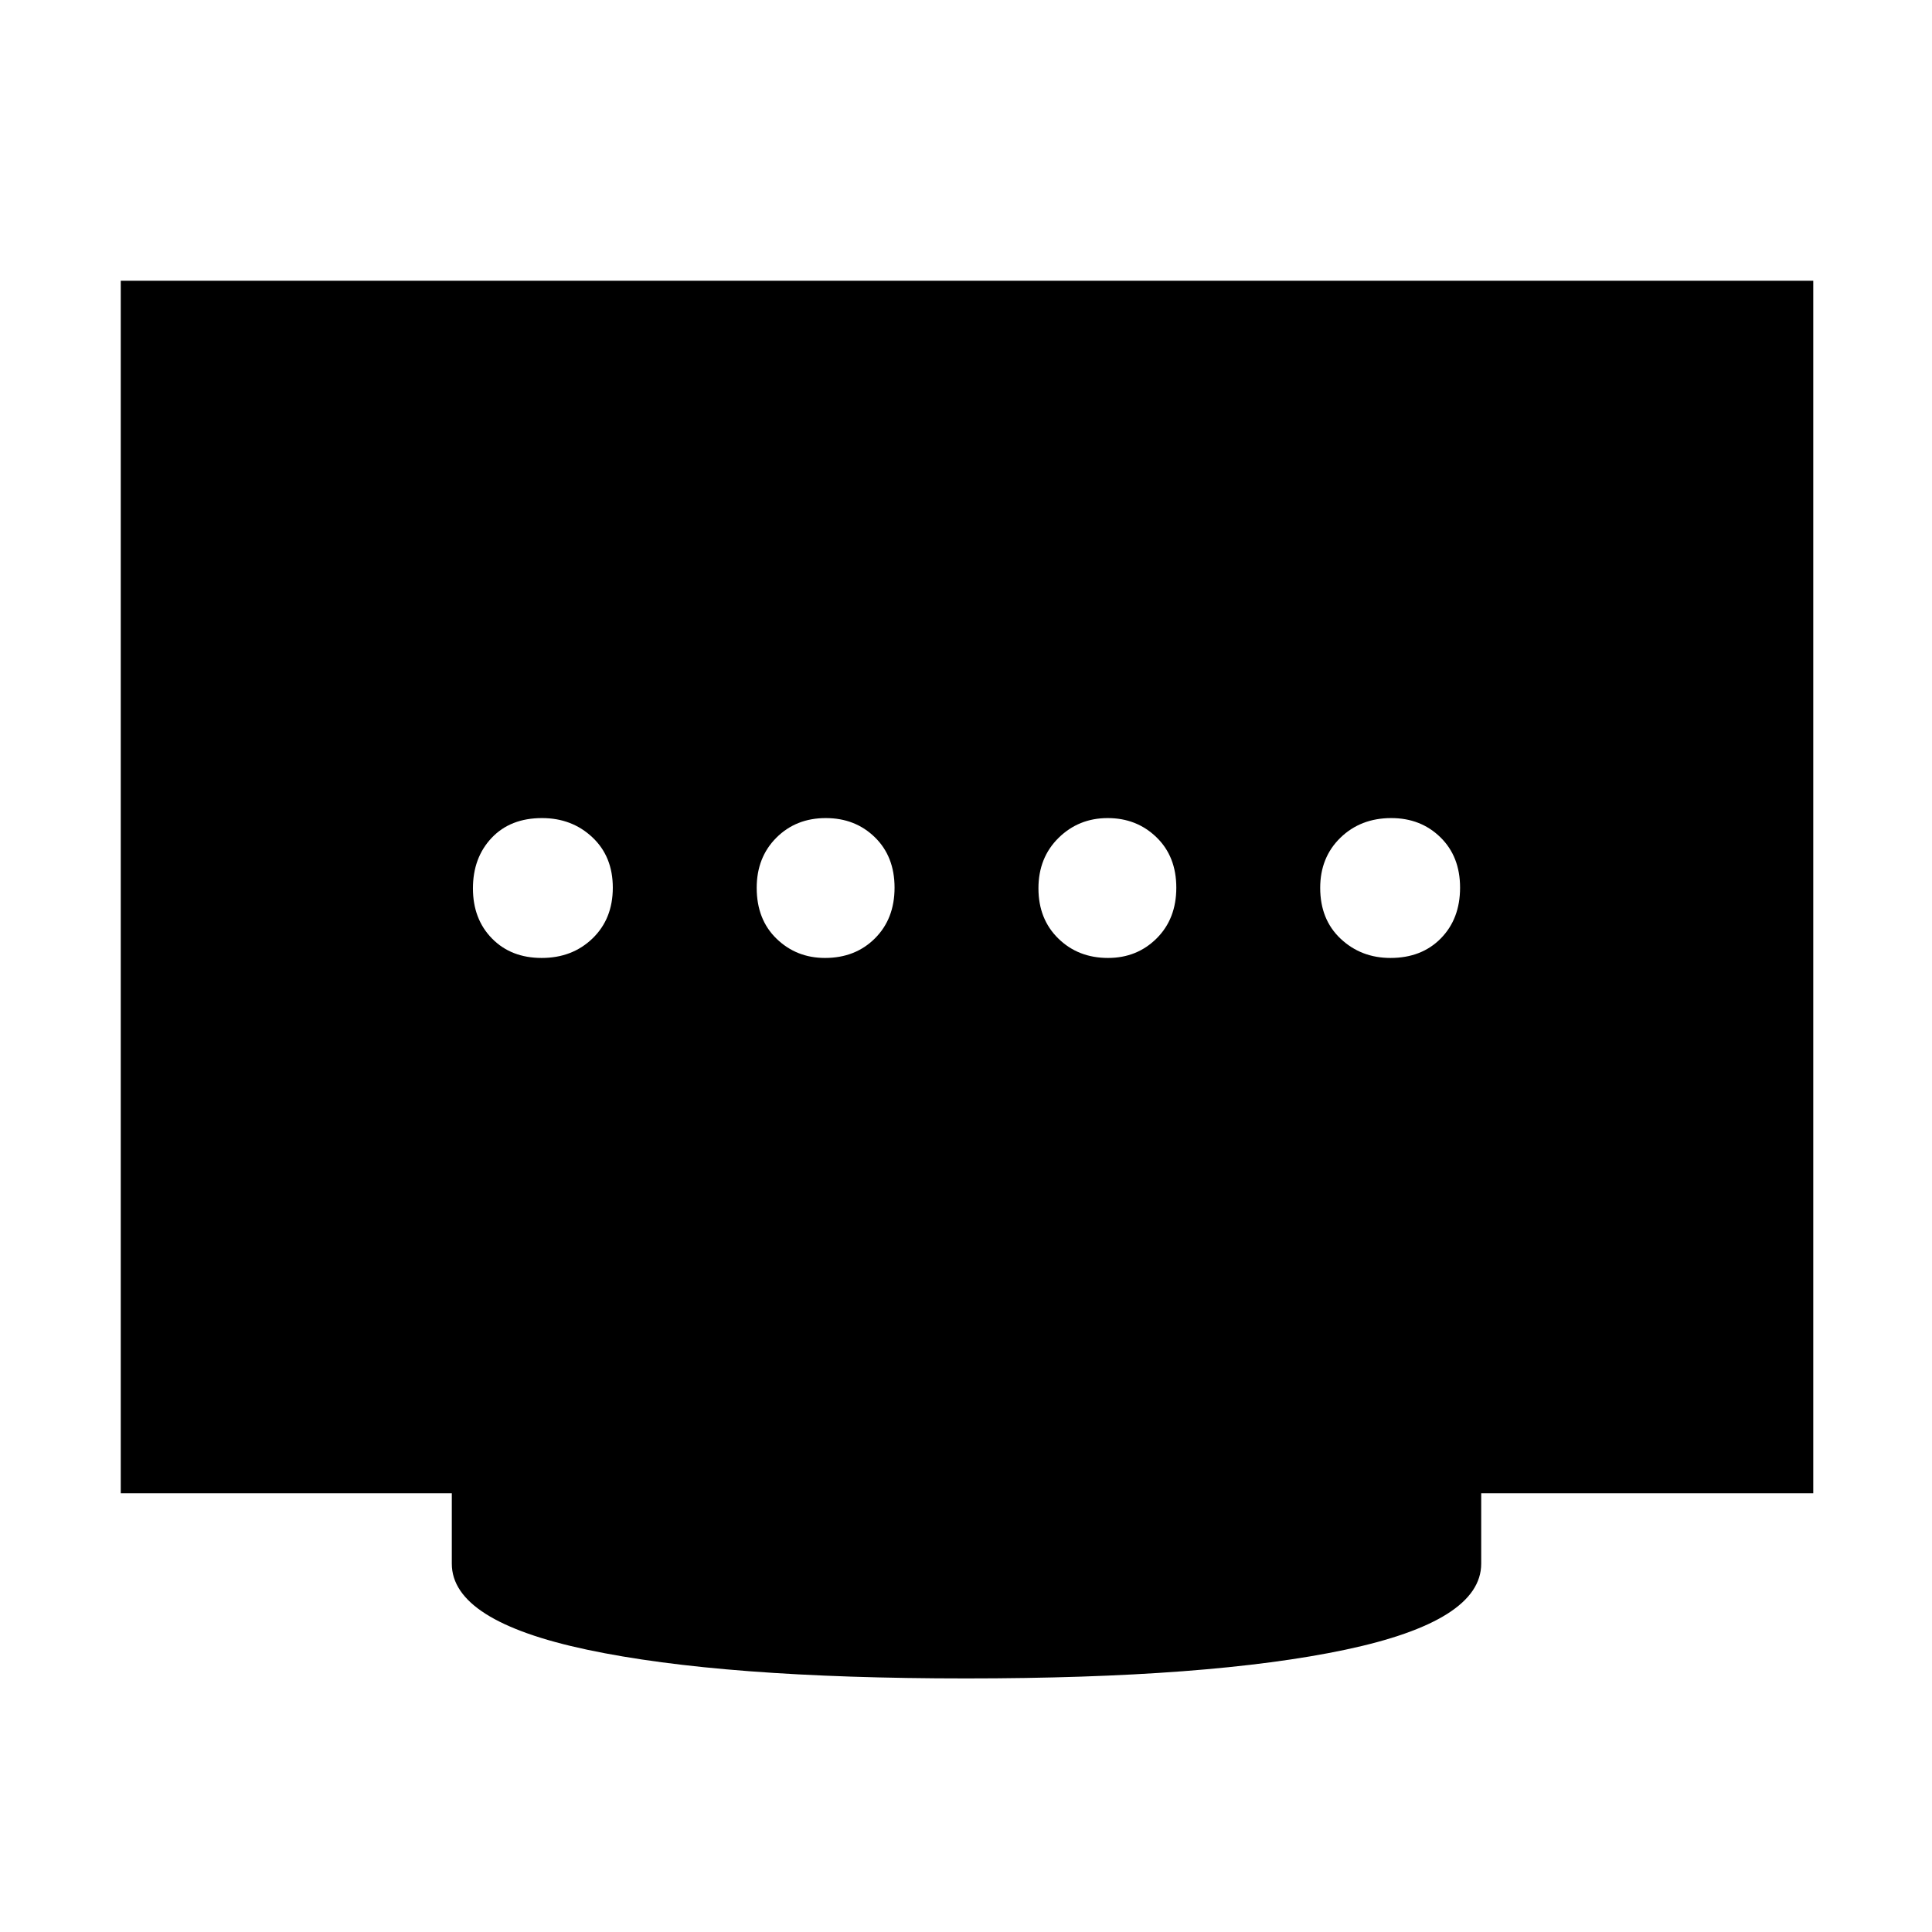 <svg xmlns="http://www.w3.org/2000/svg" height="48" viewBox="0 96 960 960" width="48"><path d="M409.943 572q15.057 0 24.807-9.725 9.75-9.726 9.75-25.2 0-15.475-9.763-25.025-9.763-9.55-24.412-9.55-14.8 0-24.562 9.763Q376 522.026 376 537.175q0 15.725 9.868 25.275 9.868 9.55 24.075 9.55Zm-140.768 0q15.225 0 25.275-9.725 10.05-9.726 10.05-25.2 0-15.475-10.15-25.025-10.151-9.55-25.025-9.55-15.725 0-25.025 9.835-9.3 9.835-9.3 25.09 0 15.256 9.475 24.916 9.476 9.659 24.7 9.659Zm281.395 0q14.405 0 24.167-9.725 9.763-9.726 9.763-25.2 0-15.475-9.838-25.025-9.837-9.55-24.25-9.55-14.412 0-24.412 9.835-10 9.835-10 25.09 0 15.256 9.87 24.916 9.87 9.659 24.7 9.659Zm140.355 0q15.475 0 25.025-9.725 9.55-9.726 9.55-25.2 0-15.475-9.763-25.025-9.763-9.55-24.412-9.55-15.225 0-25.275 9.763Q656 522.026 656 537.175q0 15.725 10.15 25.275 10.151 9.55 24.775 9.55ZM480 930q-121 0-188.25-14.266Q224.5 901.467 224.5 873v-35H60V235.5h841V838H736v35q0 28.467-67.5 42.734Q601 930 480 930Z"/></svg>